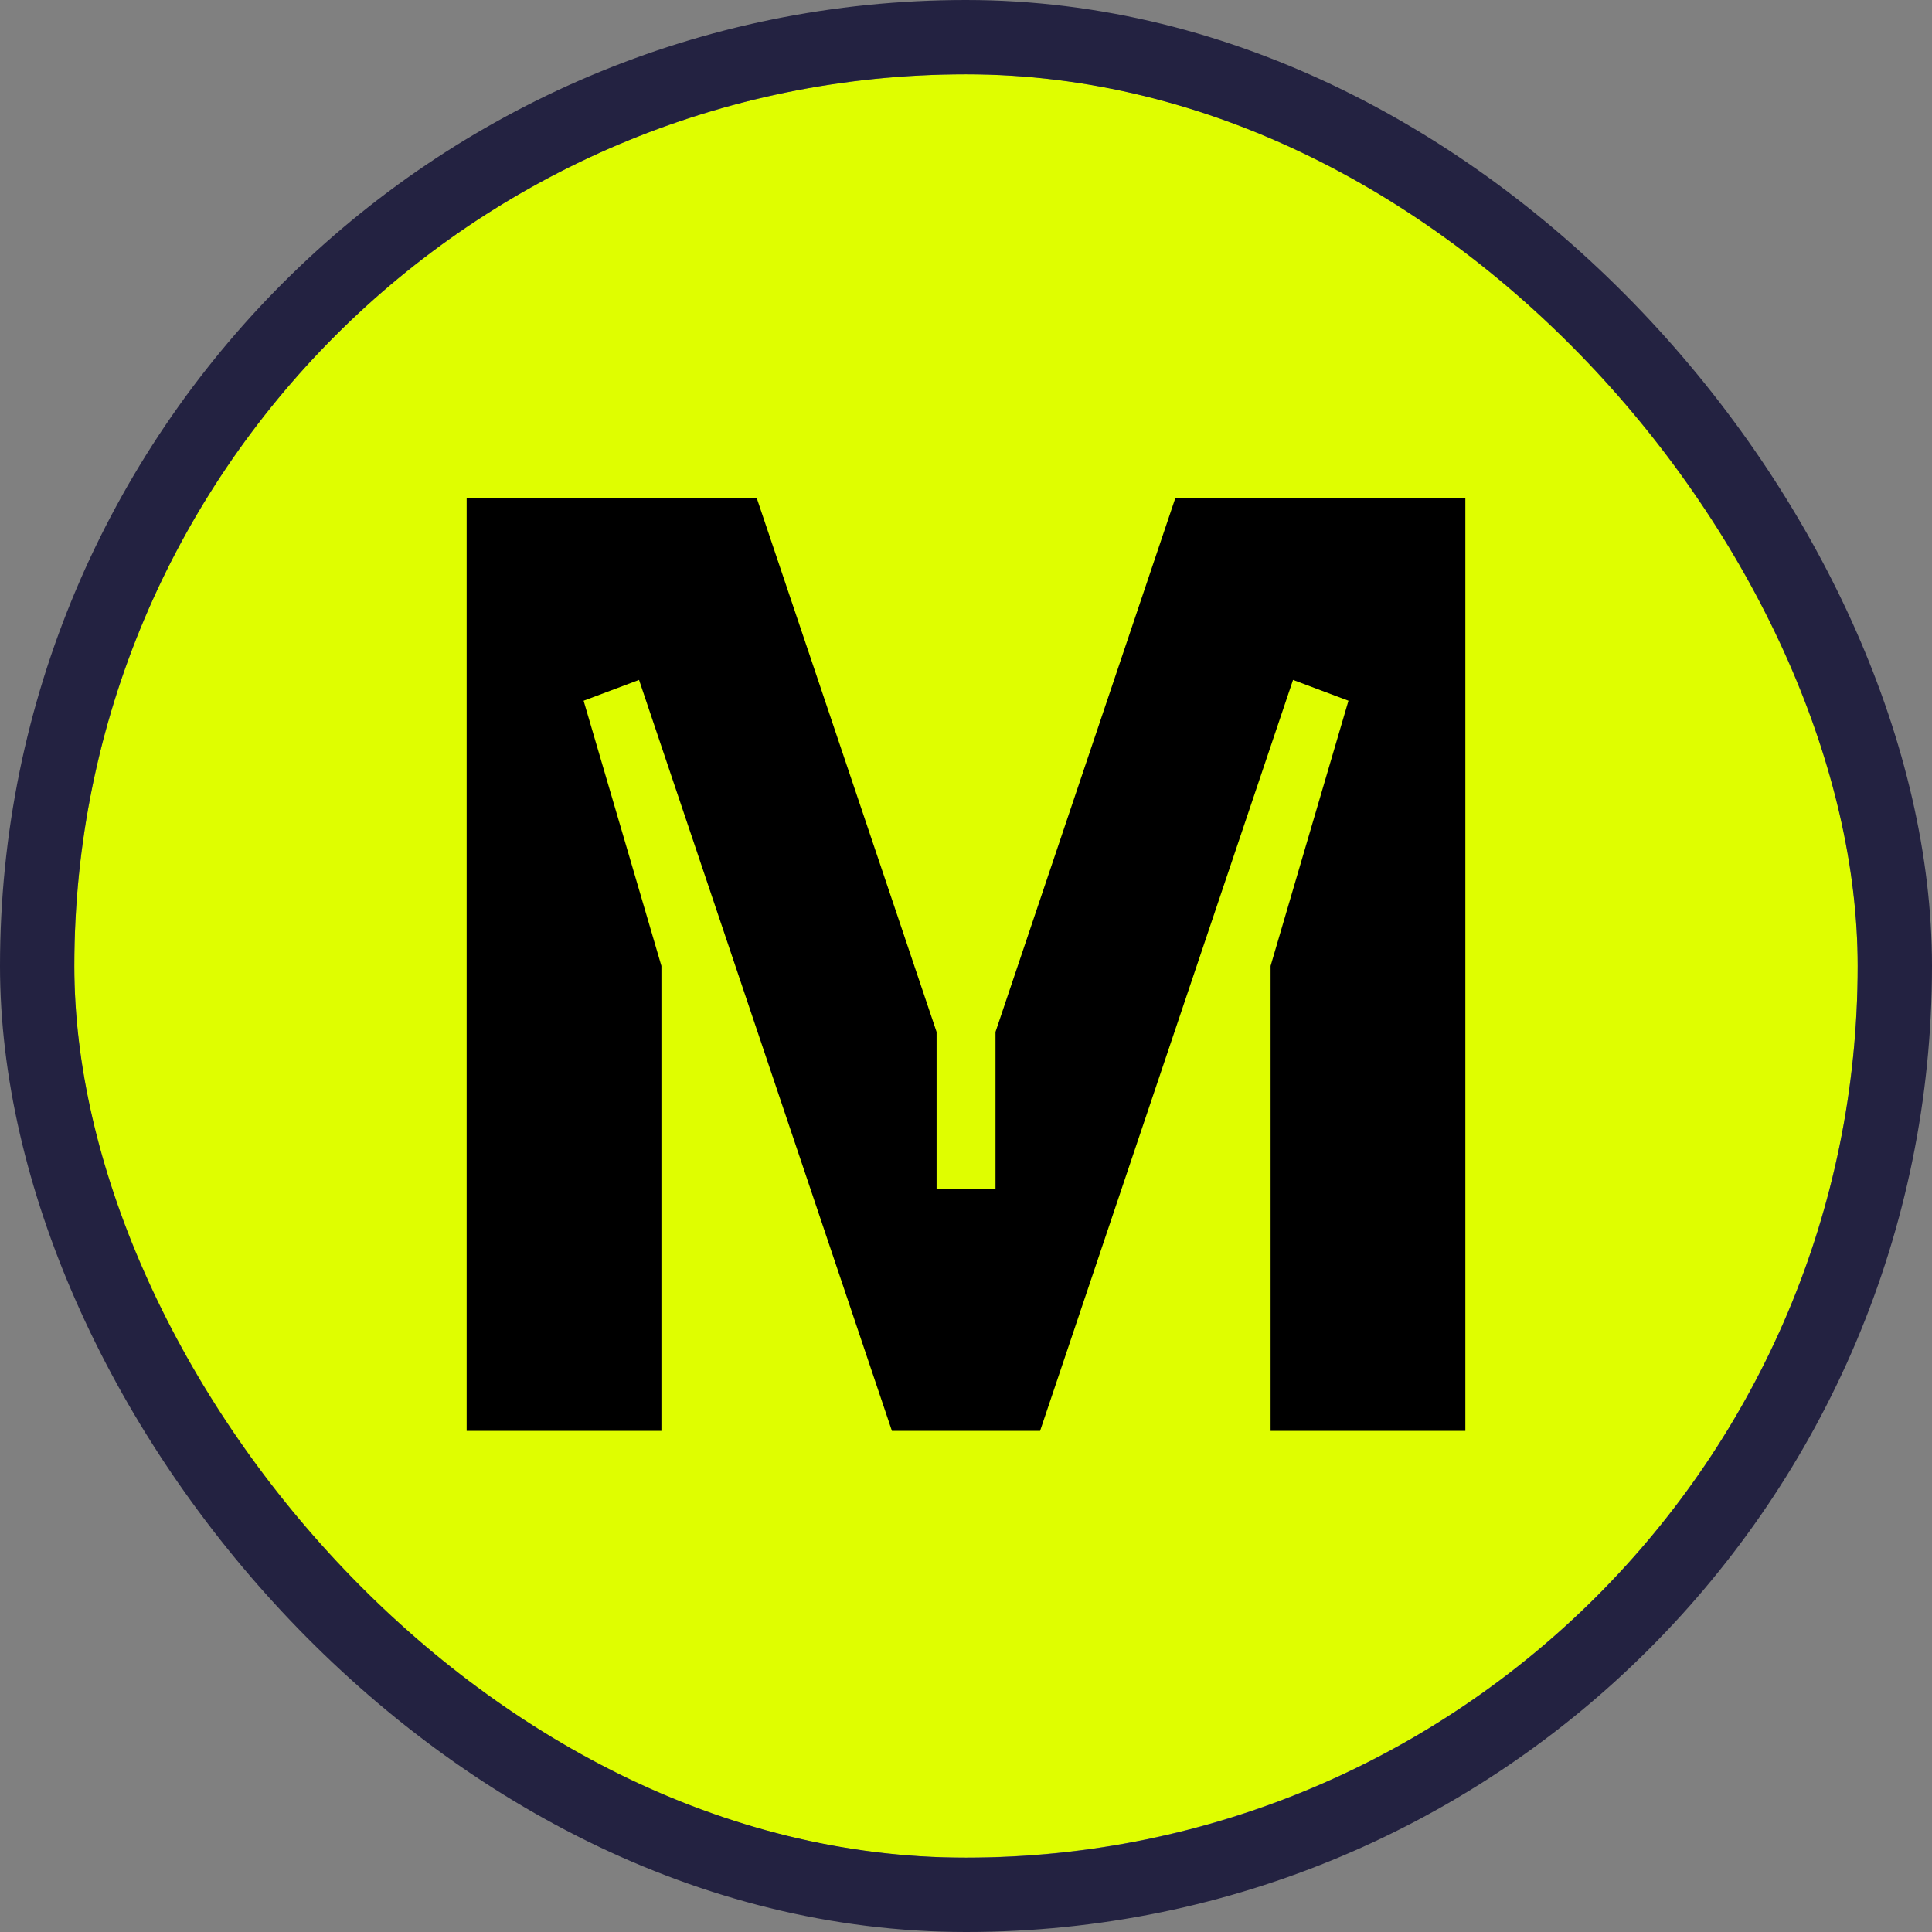 <svg width="26" height="26" viewBox="0 0 26 26" fill="none" xmlns="http://www.w3.org/2000/svg">
<rect x="0" y="0" width="26" height="26" fill="#808080" stroke="none"/>
<g clip-path="url(#clip0_26_3866)">
<path d="M13 24.998C19.627 24.998 25 19.625 25 12.998C25 6.371 19.627 0.998 13 0.998C6.373 0.998 1 6.371 1 12.998C1 19.625 6.373 24.998 13 24.998Z" fill="#DFFE00"/>
<path d="M13.397 13.887L15.818 6.7H19.72V19.256H17.099V12.999L18.147 9.43L17.401 9.15L13.997 19.256H12.003L8.6 9.15L7.854 9.43L8.901 12.999V19.256H6.28V6.7H10.183L12.604 13.887V15.995H13.397V13.887Z" fill="black"/>
</g>
<rect x="0.5" y="0.5" width="25" height="25" rx="12.5" stroke="#232241"/>
<defs>
<clipPath id="clip0_26_3866">
<rect x="1" y="1" width="24" height="24" rx="12" fill="white"/>
</clipPath>
</defs>
</svg>
